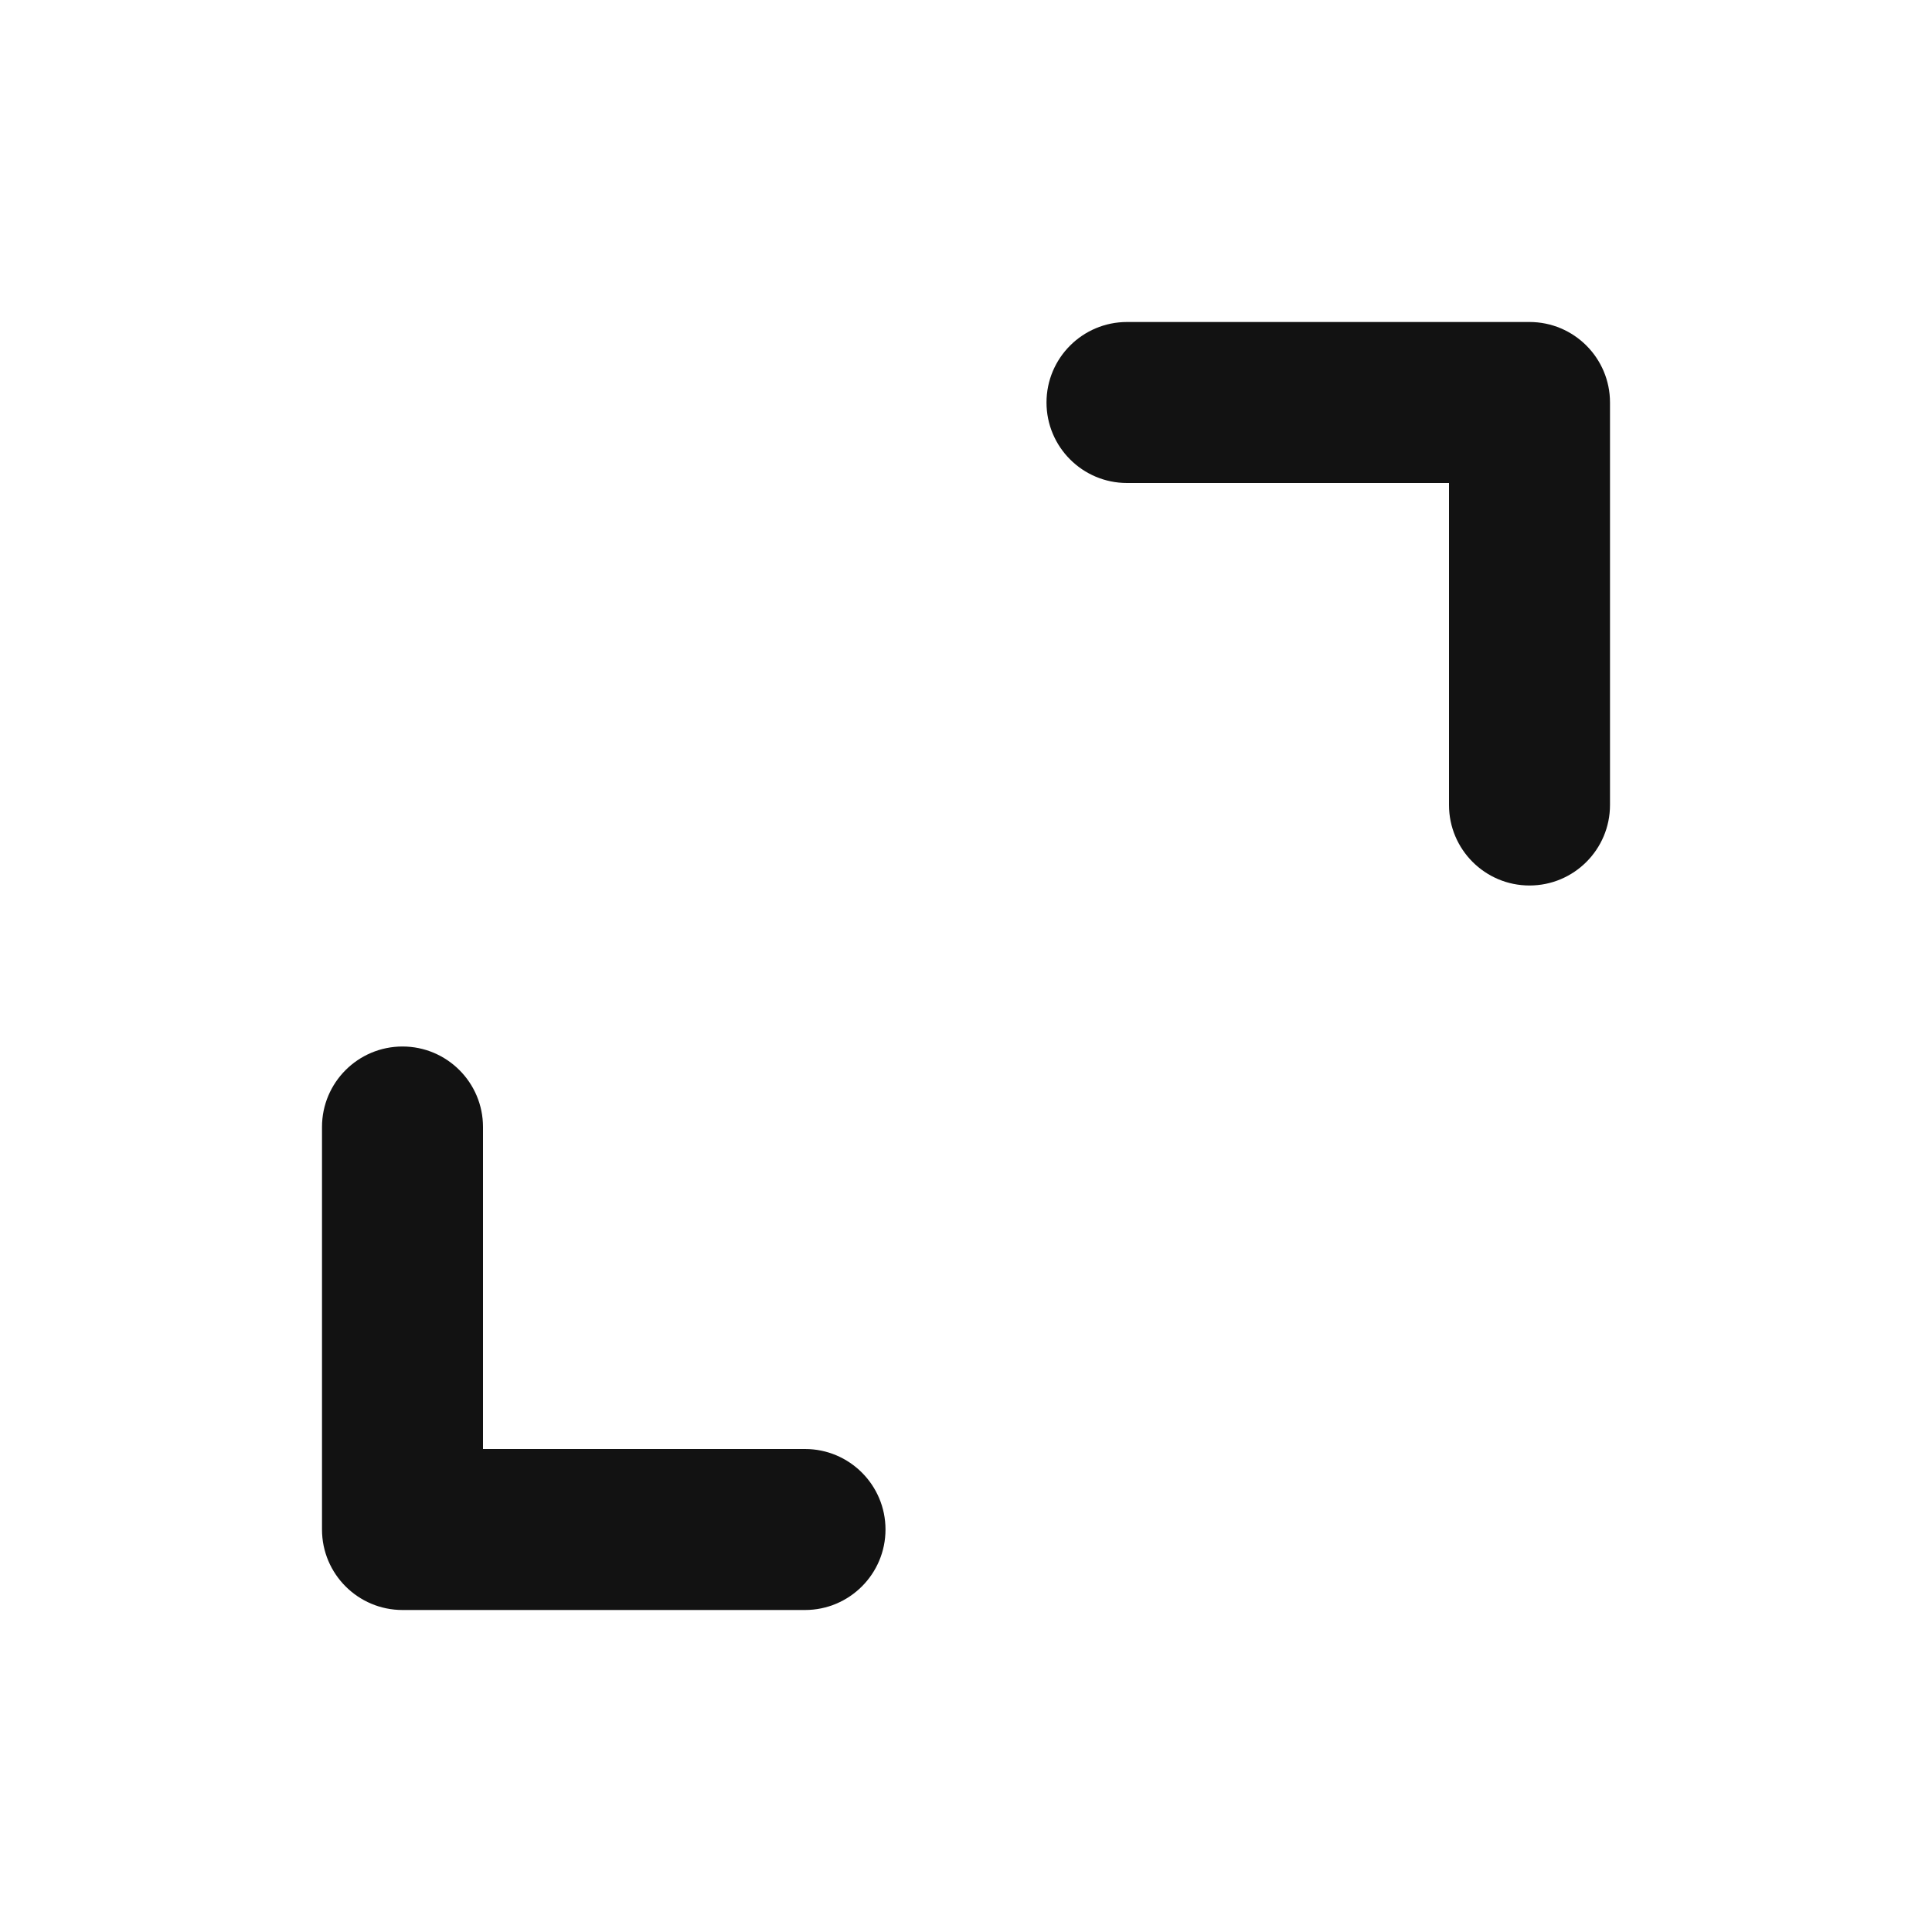 <svg width="24" height="24" viewBox="0 0 24 24" fill="none" xmlns="http://www.w3.org/2000/svg">
<path fill-rule="evenodd" clip-rule="evenodd" d="M13 5C13 4.448 13.448 4 14 4H19C19.552 4 20 4.448 20 5V10C20 10.552 19.552 11 19 11C18.448 11 18 10.552 18 10V6H14C13.448 6 13 5.552 13 5ZM5 13C5.552 13 6 13.448 6 14V18H10C10.552 18 11 18.448 11 19C11 19.552 10.552 20 10 20H5C4.448 20 4 19.552 4 19V14C4 13.448 4.448 13 5 13Z" fill="#121212"/>
</svg>
